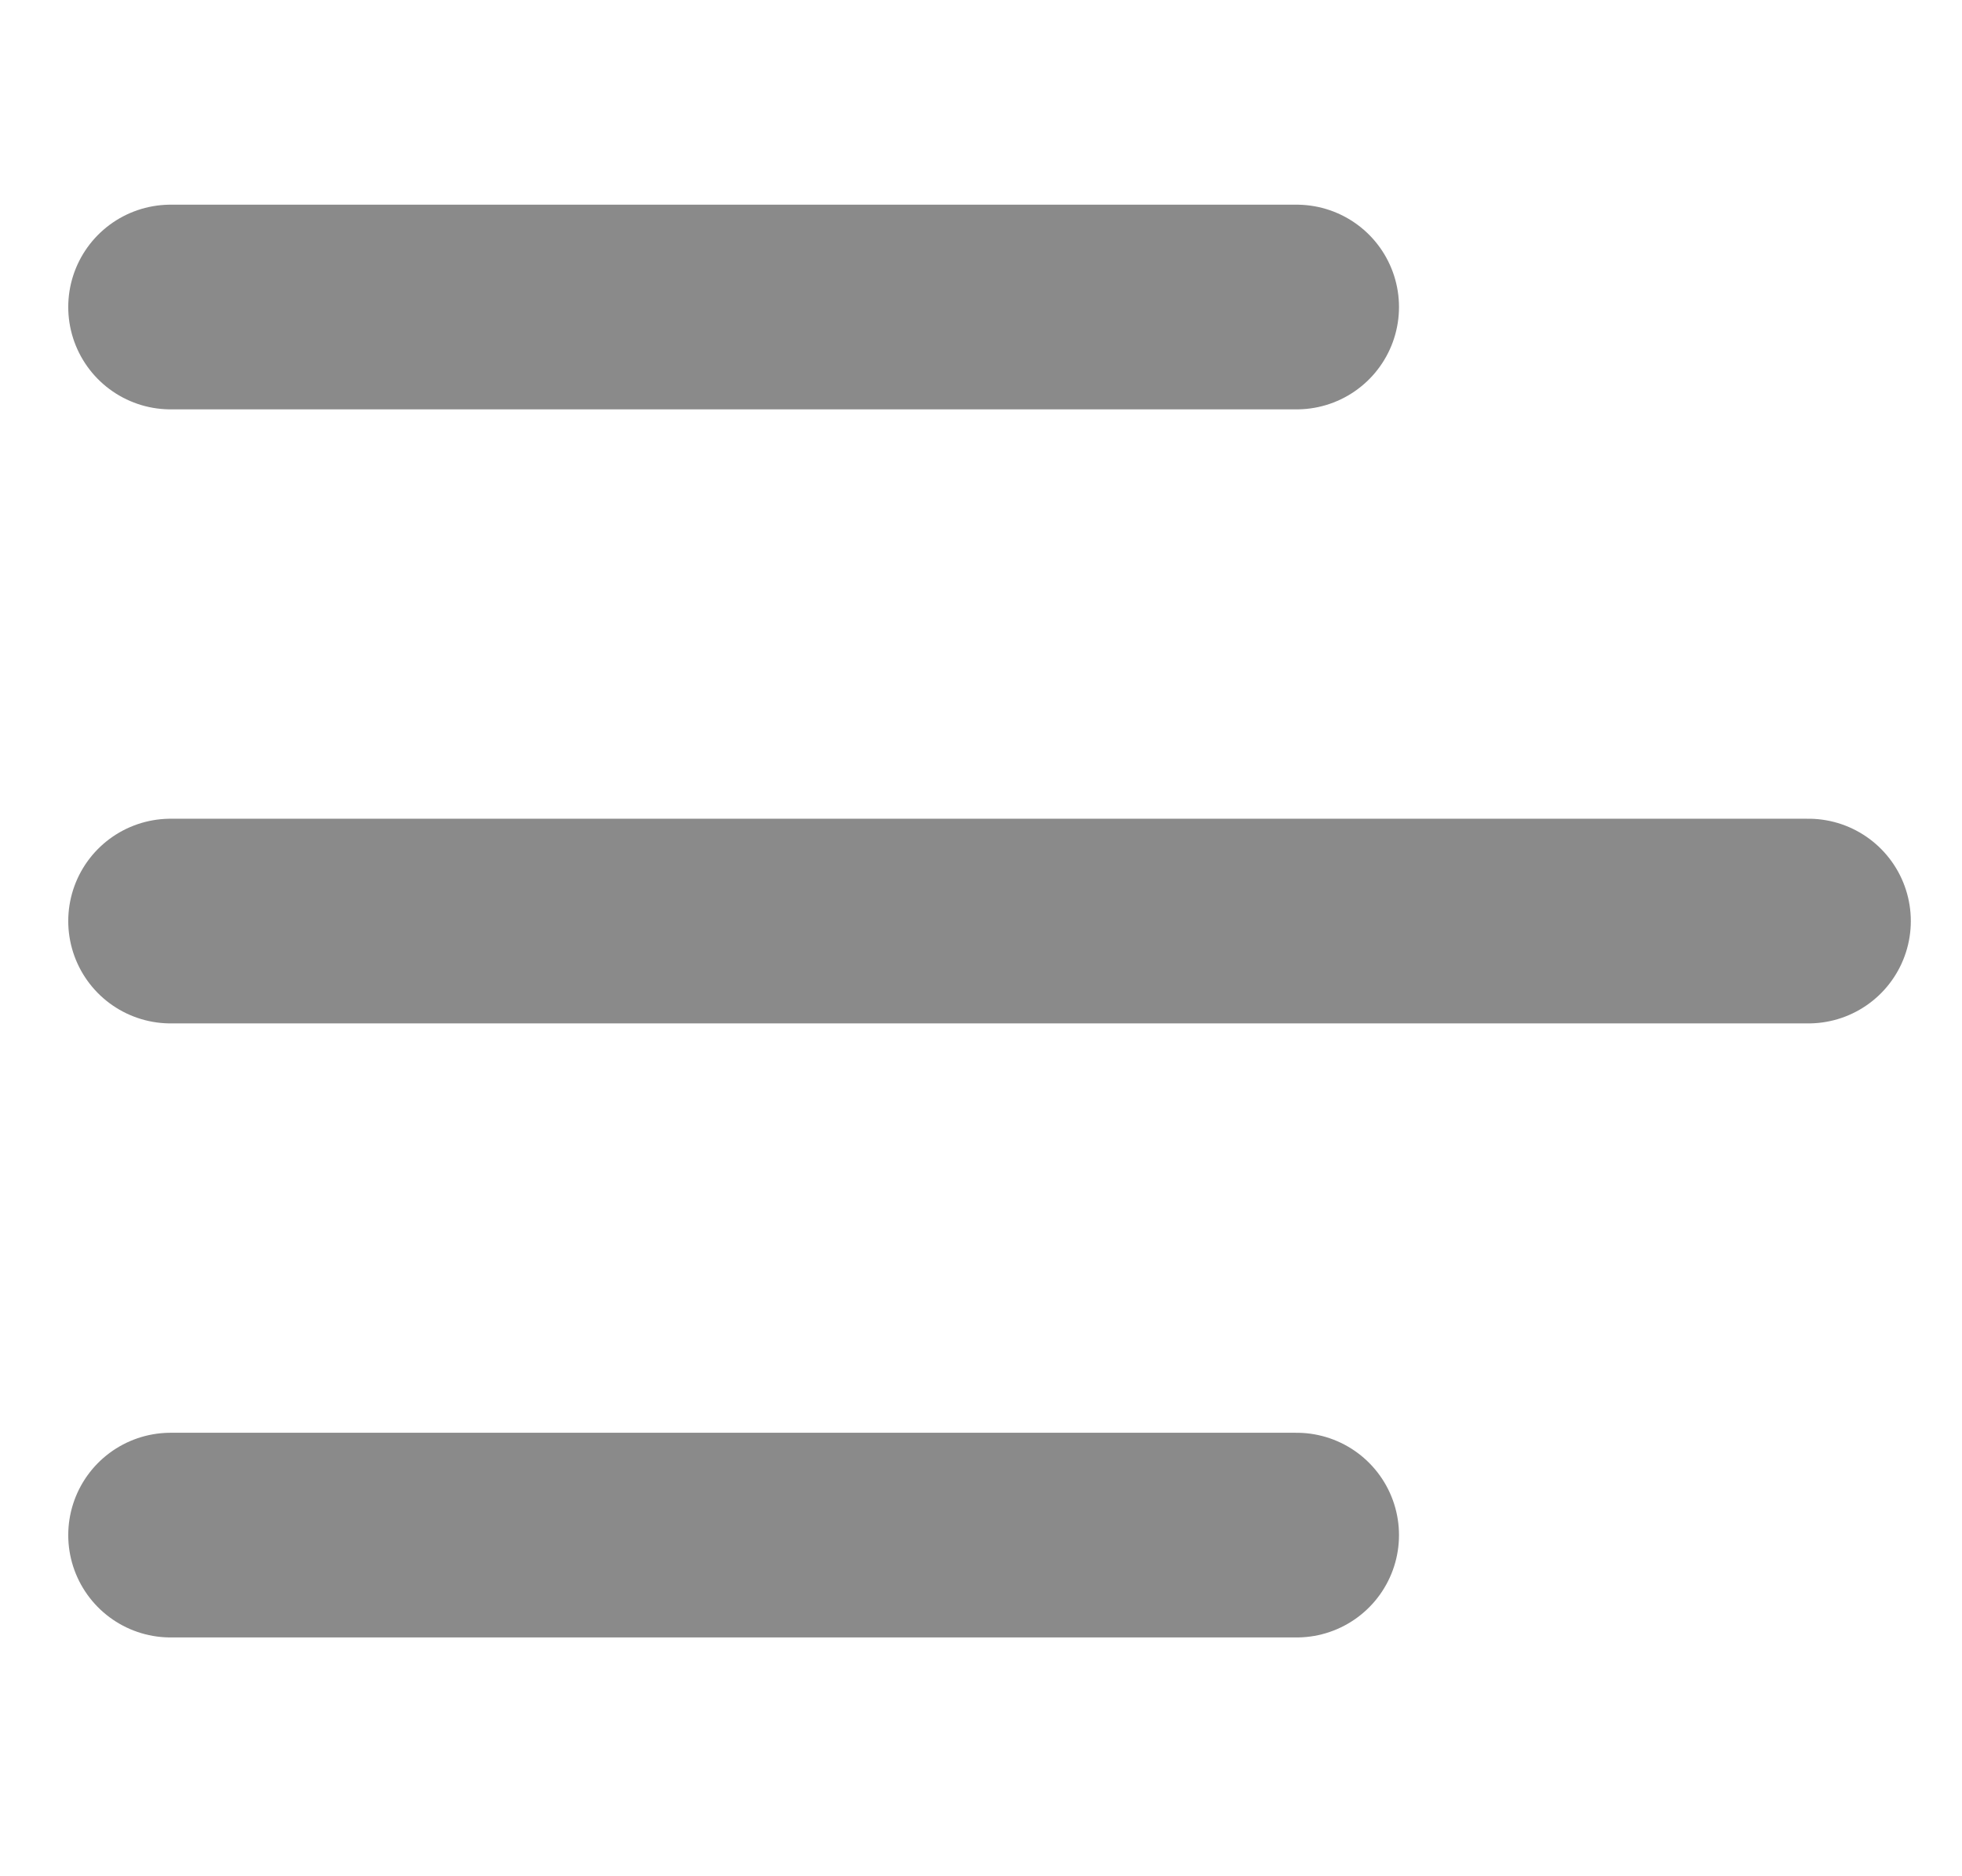 <svg xmlns="http://www.w3.org/2000/svg" width="23" height="22" fill="none" viewBox="0 0 23 22"><line x1="2" x2="15.2" y1="3.6" y2="3.6" stroke="#8A8A8A" stroke-linecap="round" stroke-linejoin="round" stroke-width="2.4"/><line x1="2" x2="15.2" y1="18" y2="18" stroke="#8A8A8A" stroke-linecap="round" stroke-linejoin="round" stroke-width="2.4"/><line x1="2" x2="21.2" y1="10.8" y2="10.8" stroke="#8A8A8A" stroke-linecap="round" stroke-linejoin="round" stroke-width="2.4"/></svg>